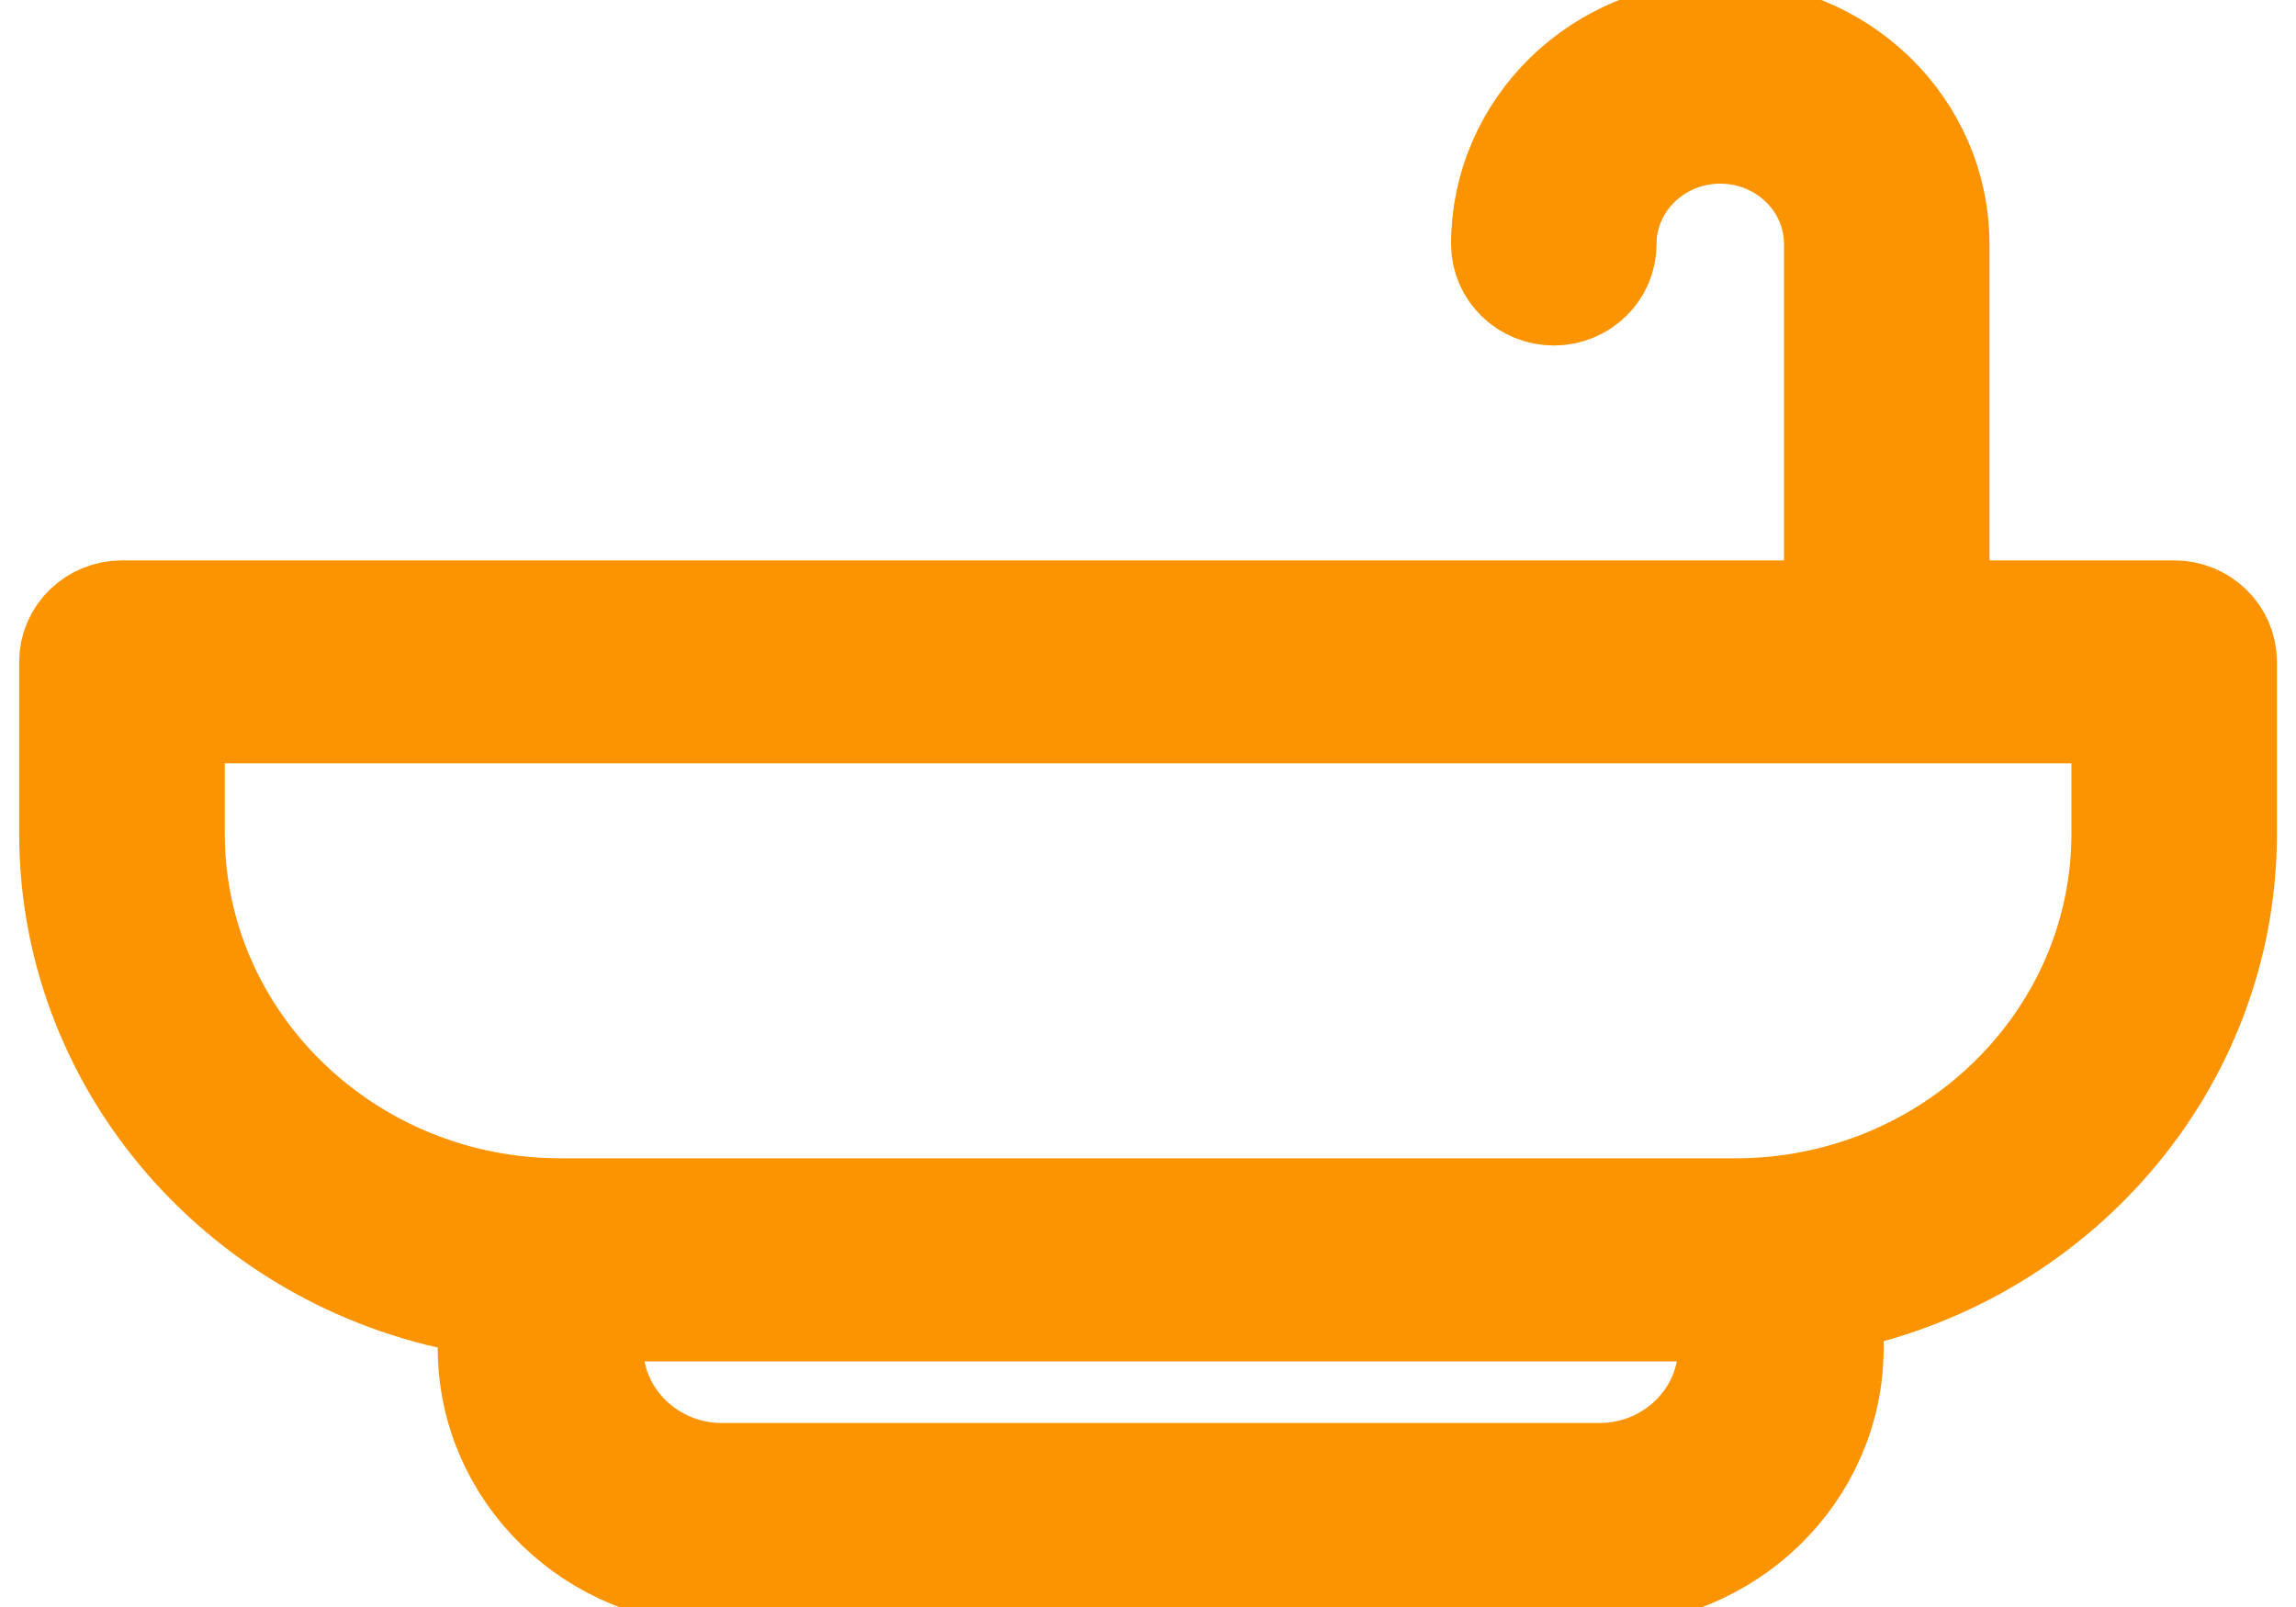<svg width="20" height="14" viewBox="0 0 20 14" fill="none" xmlns="http://www.w3.org/2000/svg">
<g id="Vector">
<path d="M0.667 7.26V5.766C0.667 5.554 0.844 5.382 1.063 5.382L16.04 5.382V2.126C16.04 1.56 15.567 1.1 14.985 1.1C14.403 1.1 13.93 1.56 13.93 2.126C13.93 2.338 13.753 2.51 13.535 2.51C13.317 2.51 13.14 2.338 13.14 2.126C13.14 1.137 13.967 0.332 14.985 0.332C16.002 0.332 16.83 1.137 16.83 2.126V5.382H18.939C19.157 5.382 19.334 5.554 19.334 5.766V7.26C19.334 9.258 17.856 10.926 15.908 11.287V11.744C15.908 12.803 15.021 13.665 13.932 13.665L6.289 13.665C5.2 13.665 4.313 12.804 4.313 11.744V11.322C2.257 11.05 0.667 9.332 0.667 7.26L0.667 7.26ZM6.289 12.897L13.932 12.897C14.585 12.897 15.117 12.38 15.117 11.744V11.36L5.104 11.36L5.104 11.744C5.104 12.38 5.636 12.897 6.289 12.897ZM4.884 10.591L15.117 10.591C17.007 10.591 18.544 9.097 18.544 7.26V6.15L1.458 6.15V7.26C1.458 9.097 2.994 10.591 4.884 10.591H4.884Z" fill="#FB9400"/>
<path d="M0.667 7.26V5.766C0.667 5.554 0.844 5.382 1.063 5.382L16.04 5.382V2.126C16.04 1.56 15.567 1.1 14.985 1.1C14.403 1.1 13.93 1.56 13.93 2.126C13.93 2.338 13.753 2.51 13.535 2.51C13.317 2.51 13.14 2.338 13.14 2.126C13.14 1.137 13.967 0.332 14.985 0.332C16.002 0.332 16.83 1.137 16.83 2.126V5.382H18.939C19.157 5.382 19.334 5.554 19.334 5.766V7.26C19.334 9.258 17.856 10.926 15.908 11.287V11.744C15.908 12.803 15.021 13.665 13.932 13.665L6.289 13.665C5.2 13.665 4.313 12.804 4.313 11.744V11.322C2.257 11.05 0.667 9.332 0.667 7.26L0.667 7.26ZM6.289 12.897L13.932 12.897C14.585 12.897 15.117 12.38 15.117 11.744V11.36L5.104 11.36L5.104 11.744C5.104 12.38 5.636 12.897 6.289 12.897ZM4.884 10.591L15.117 10.591C17.007 10.591 18.544 9.097 18.544 7.26V6.15L1.458 6.15V7.26C1.458 9.097 2.994 10.591 4.884 10.591H4.884Z" stroke="#FB9400"/>
</g>
</svg>
